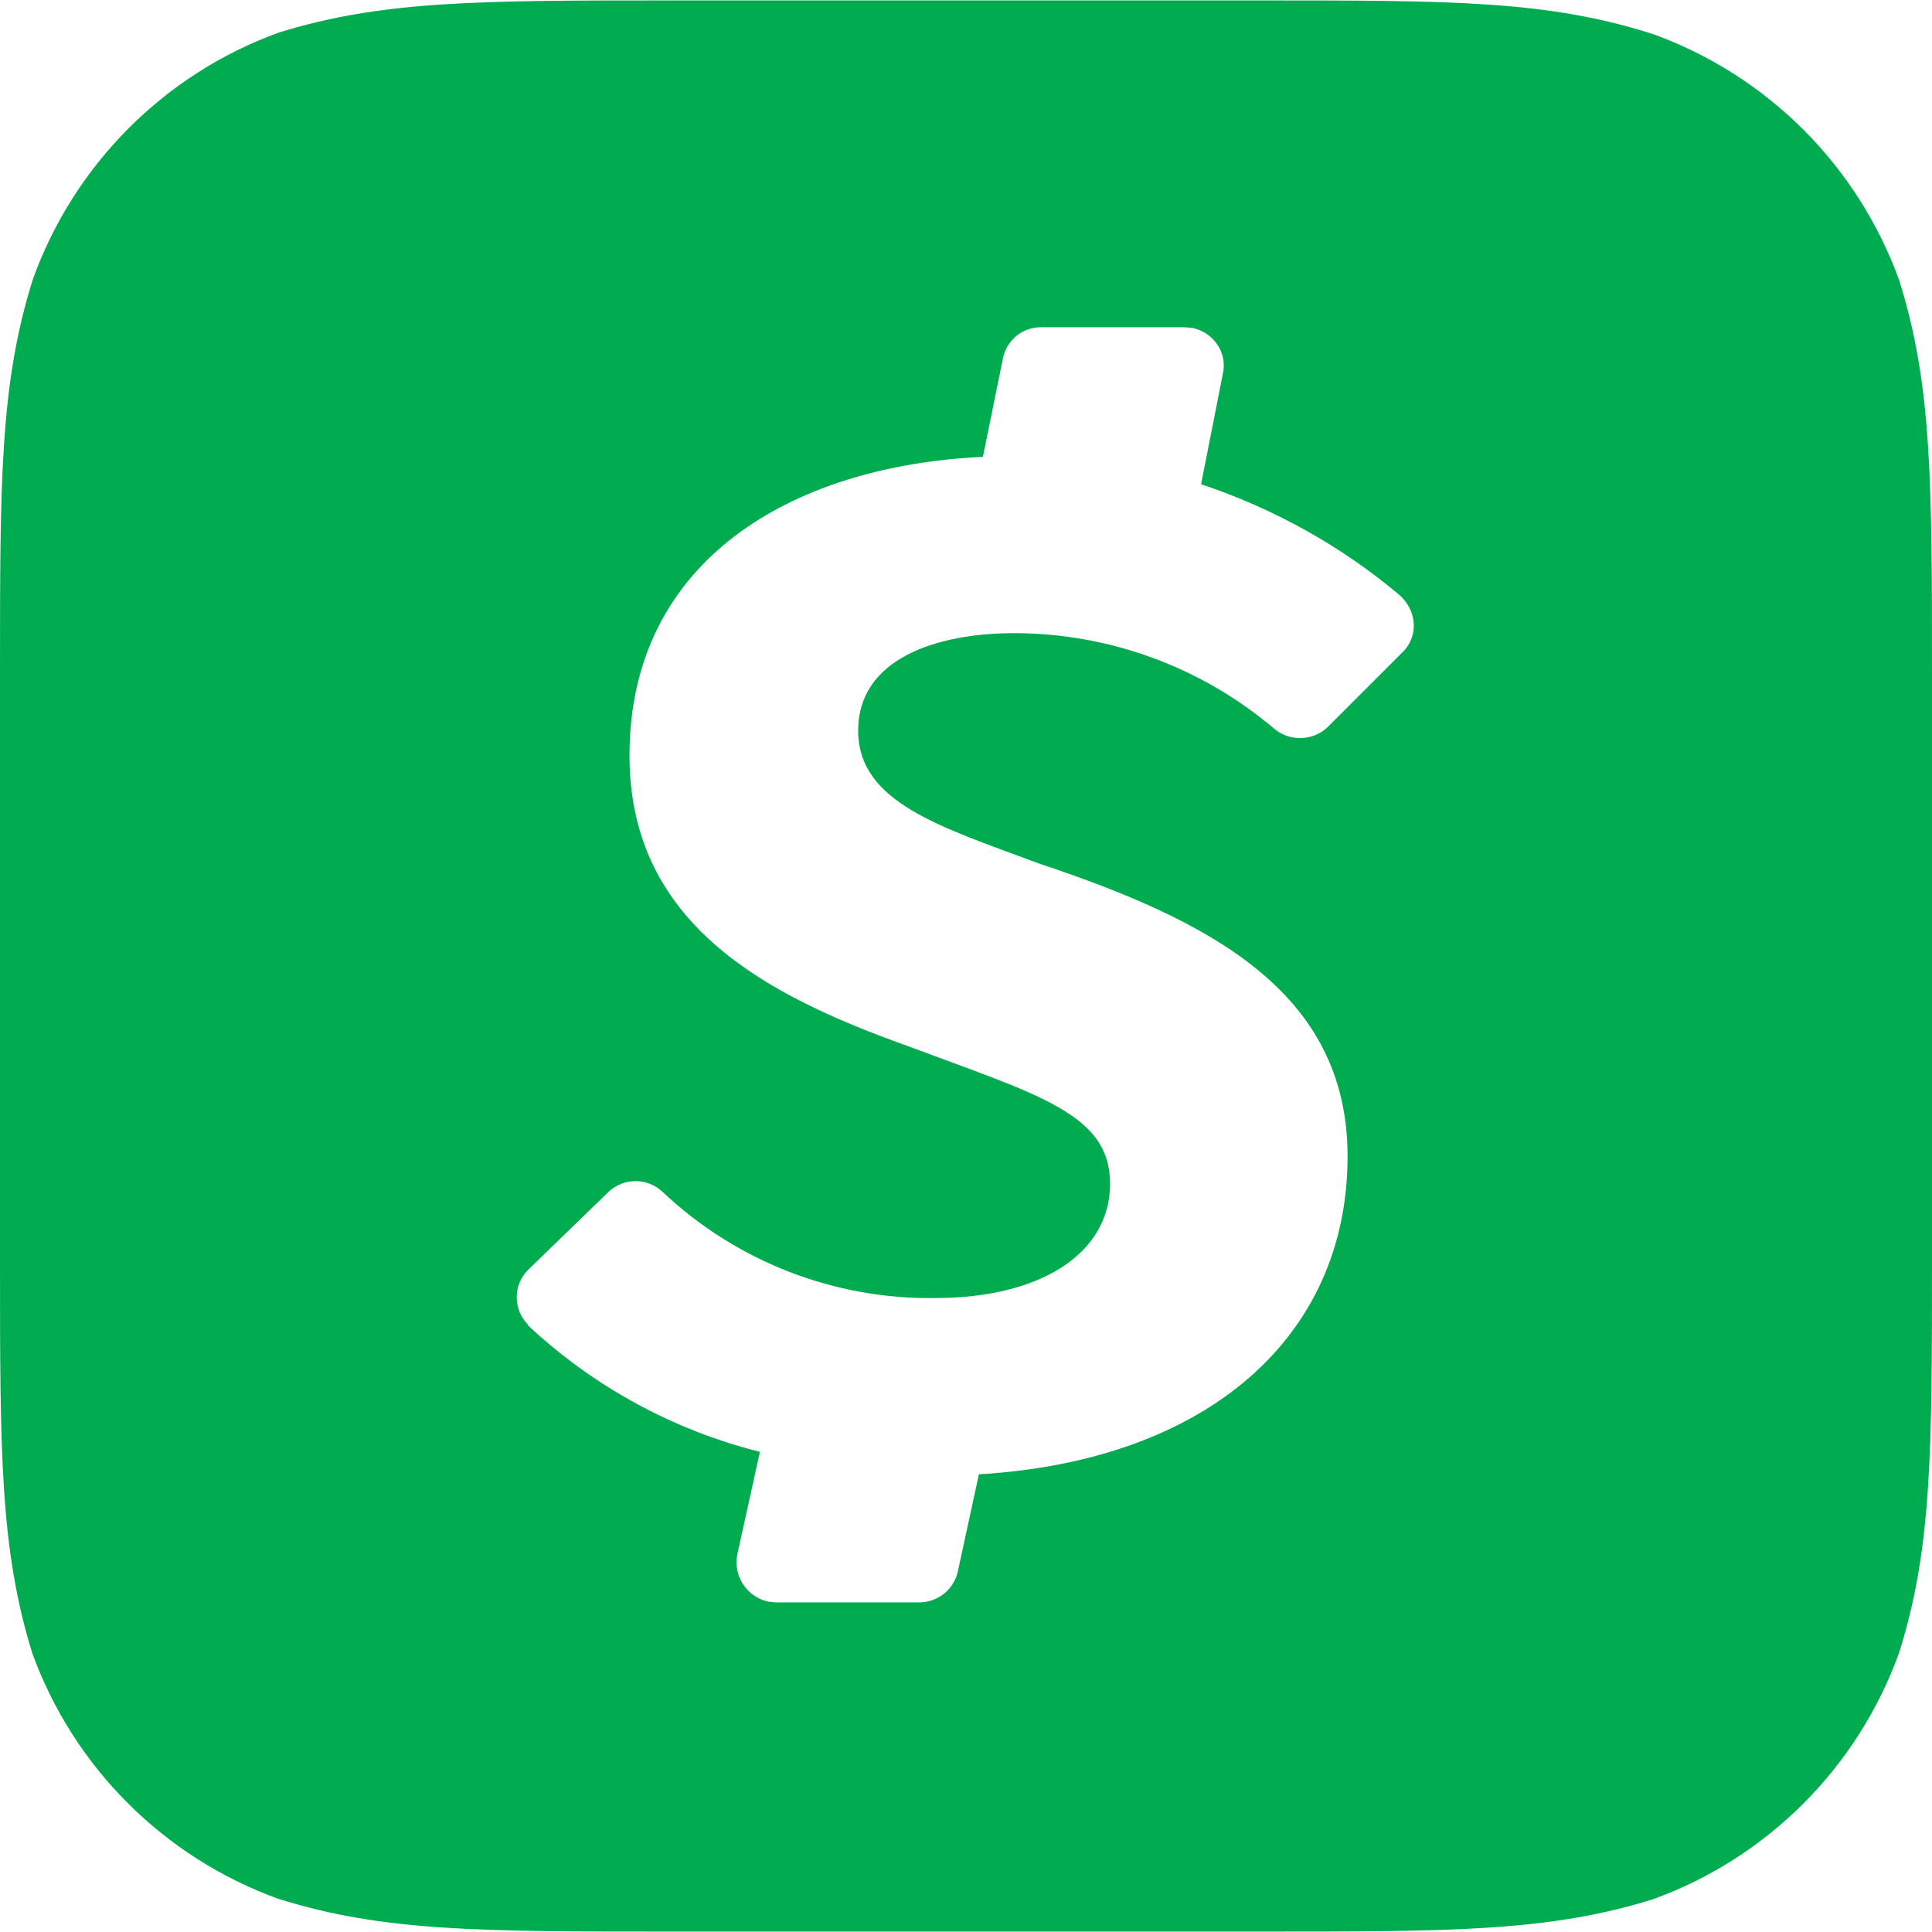 <svg width="28" height="28" viewBox="0 0 28 28" fill="none" xmlns="http://www.w3.org/2000/svg">
<g clip-path="url(#clip0_704_655)">
<path d="M27.522 4.054C27.224 3.237 26.752 2.495 26.137 1.88C25.522 1.266 24.78 0.793 23.963 0.496C22.435 0.006 21.047 0.006 18.223 0.006H9.753C6.953 0.006 5.542 0.006 4.037 0.473C3.218 0.771 2.476 1.245 1.861 1.862C1.246 2.479 0.774 3.223 0.478 4.043C0 5.559 0 6.959 0 9.759V18.241C0 21.052 0 22.441 0.467 23.957C0.764 24.775 1.236 25.517 1.851 26.131C2.466 26.746 3.208 27.219 4.025 27.516C5.542 27.994 6.942 27.994 9.742 27.994H18.235C21.047 27.994 22.447 27.994 23.952 27.527C24.772 27.231 25.517 26.757 26.134 26.14C26.751 25.523 27.225 24.778 27.522 23.957C28 22.441 28 21.041 28 18.241V9.783C28 6.971 28 5.571 27.522 4.054ZM20.323 9.456L19.238 10.541C19.133 10.639 18.994 10.695 18.85 10.697C18.705 10.699 18.565 10.648 18.457 10.553C17.406 9.665 16.075 9.178 14.7 9.176C13.568 9.176 12.437 9.549 12.437 10.588C12.437 11.637 13.65 11.988 15.05 12.512C17.5 13.329 19.53 14.356 19.53 16.759C19.53 19.372 17.5 21.169 14.187 21.367L13.883 22.767C13.857 22.896 13.786 23.012 13.684 23.095C13.582 23.177 13.455 23.223 13.323 23.223H11.235L11.13 23.211C10.98 23.177 10.85 23.086 10.767 22.957C10.684 22.829 10.655 22.672 10.687 22.523L11.013 21.041C9.756 20.726 8.6 20.095 7.653 19.209V19.198C7.601 19.145 7.56 19.084 7.531 19.016C7.503 18.948 7.489 18.875 7.489 18.801C7.489 18.727 7.503 18.654 7.531 18.586C7.56 18.518 7.601 18.456 7.653 18.404L8.82 17.273C8.926 17.173 9.066 17.118 9.211 17.118C9.356 17.118 9.496 17.173 9.602 17.273C10.663 18.276 12.087 18.836 13.557 18.812C15.073 18.812 16.088 18.171 16.088 17.156C16.088 16.141 15.062 15.873 13.125 15.149C11.072 14.414 9.123 13.376 9.123 10.949C9.123 8.126 11.468 6.749 14.245 6.621L14.537 5.186C14.564 5.058 14.635 4.944 14.737 4.863C14.839 4.782 14.966 4.74 15.097 4.743H17.173L17.29 4.754C17.593 4.824 17.792 5.116 17.722 5.419L17.407 7.018C18.457 7.368 19.448 7.916 20.3 8.639L20.323 8.663C20.545 8.896 20.545 9.246 20.323 9.456Z" fill="#00AC4F"/>
</g>
<defs>
<clipPath id="clip0_704_655">
<rect width="28" height="28" fill="white"/>
</clipPath>
</defs>
</svg>
